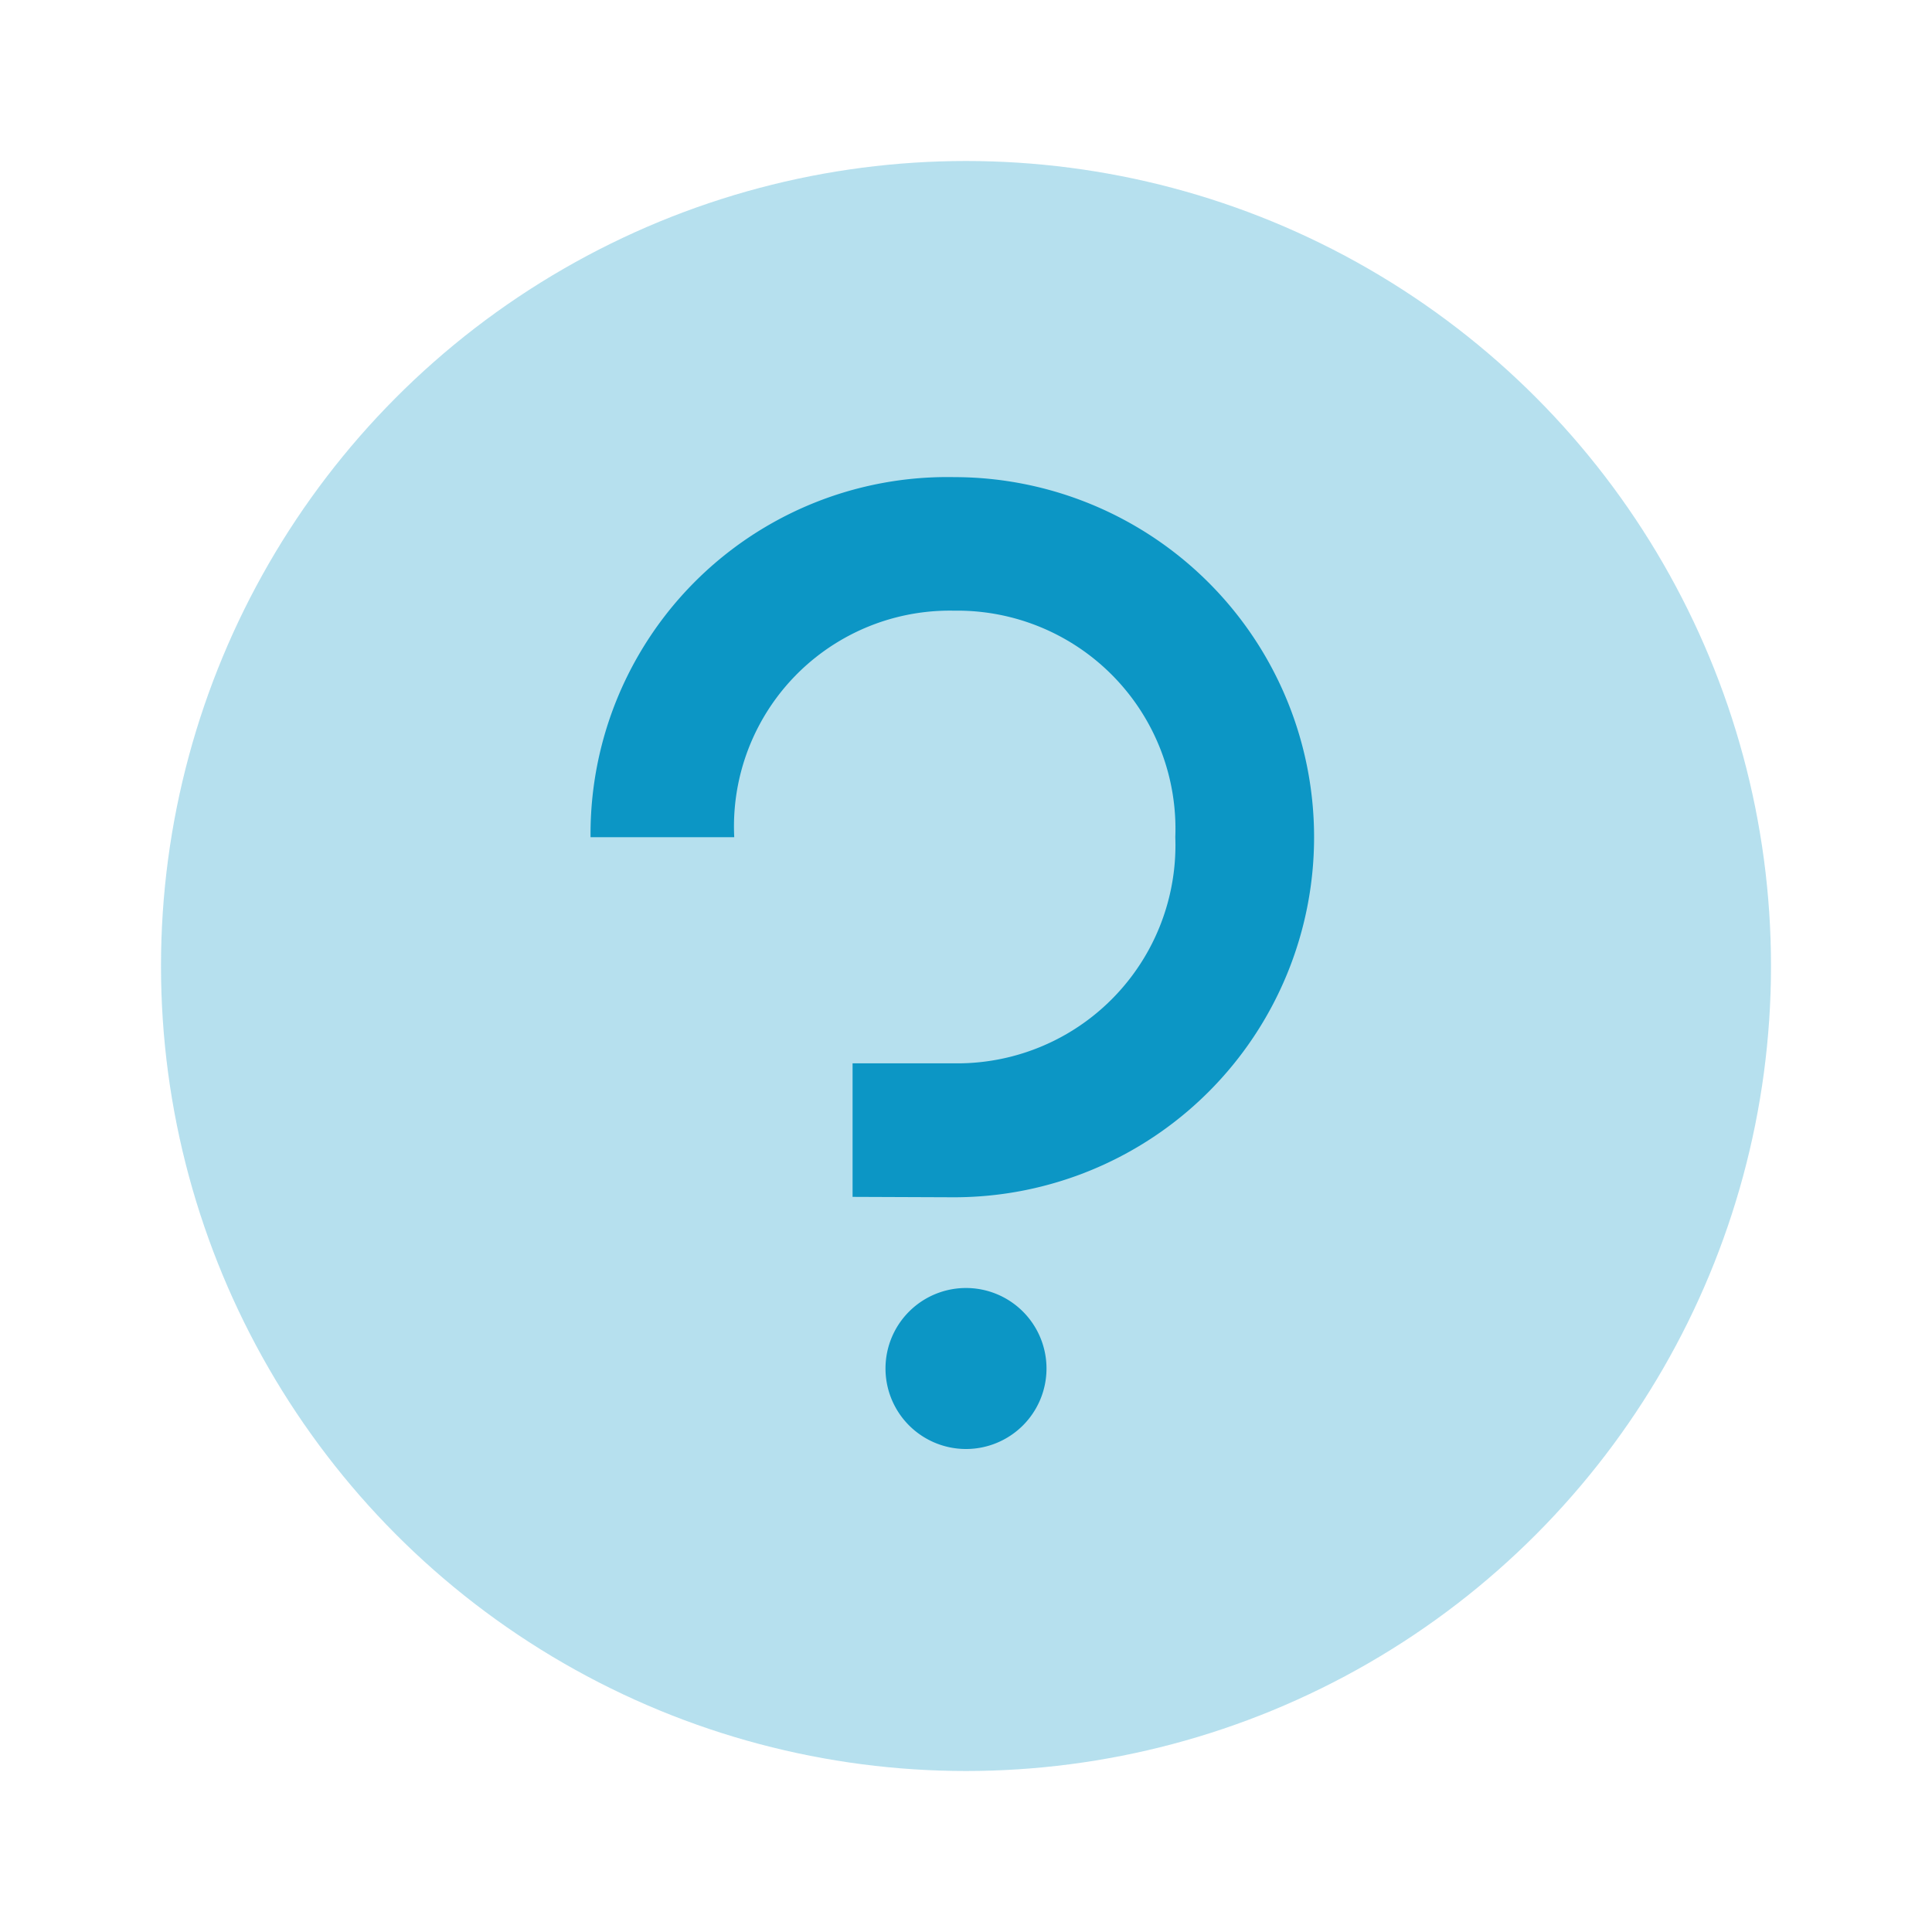 <svg id="Group_9057" data-name="Group 9057" xmlns="http://www.w3.org/2000/svg" width="24" height="24"
  viewBox="0 0 24 24">
  <circle id="Ellipse_1030" data-name="Ellipse 1030" cx="10" cy="10" r="10" transform="translate(2 2)" fill="#0c96c5"
    opacity="0.3" />
  <path id="Path_1897" data-name="Path 1897"
    d="M12,16a1,1,0,1,1-1,1A1,1,0,0,1,12,16Zm-1.409-1.132V13.209h1.26A2.71,2.71,0,0,0,14.6,10.4a2.71,2.71,0,0,0-2.751-2.814A2.681,2.681,0,0,0,9.121,10.4H7.336a4.433,4.433,0,0,1,4.515-4.473,4.473,4.473,0,1,1,0,8.946Z"
    fill="#0c96c5" fill-rule="evenodd" />
</svg>